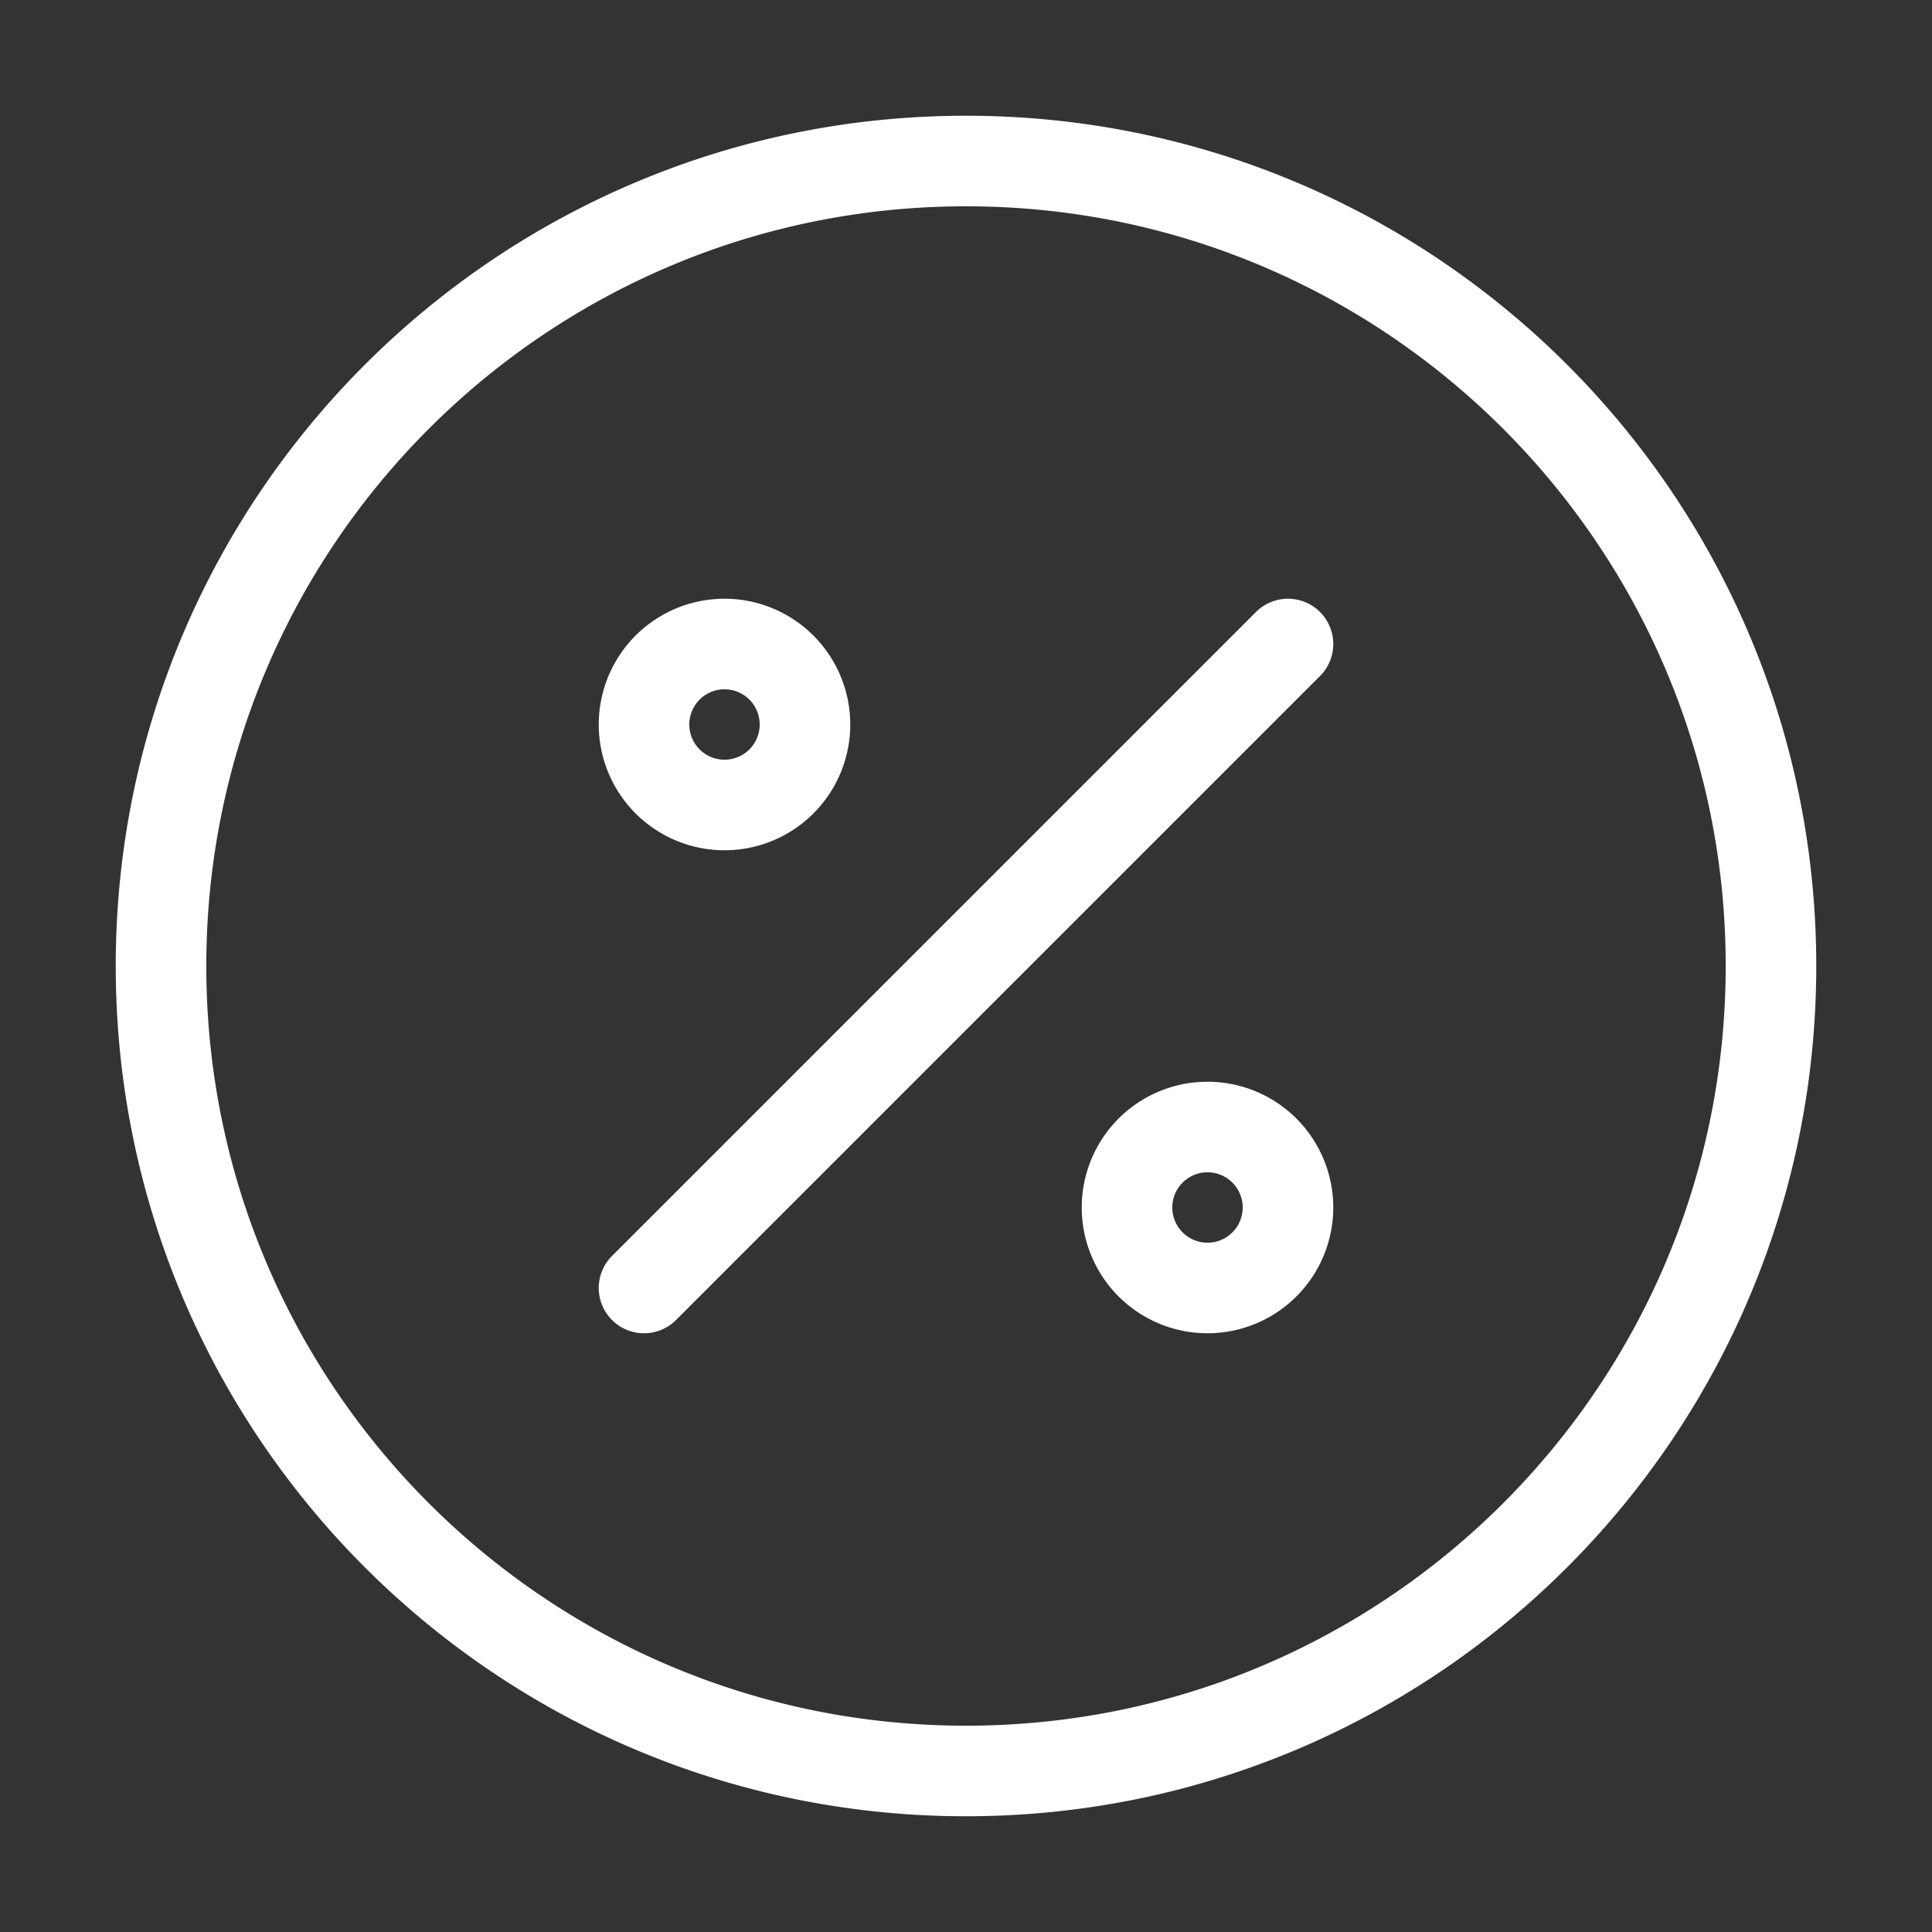 <svg xmlns="http://www.w3.org/2000/svg" width="32" height="32" fill="none"><rect width="100%" height="100%" fill="#333333" stroke="none"/><path stroke="#fff" stroke-linecap="round" stroke-linejoin="round" stroke-width="1.5" d="m10.667 21.333 10.666-10.666m8 5.333c0 7.364-5.97 13.333-13.333 13.333-7.364 0-13.333-5.97-13.333-13.333C2.667 8.636 8.637 2.667 16 2.667c7.364 0 13.333 5.97 13.333 13.333Zm-8 4a1.333 1.333 0 1 1-2.666 0 1.333 1.333 0 0 1 2.666 0Zm-8-8a1.333 1.333 0 1 1-2.666 0 1.333 1.333 0 0 1 2.666 0Z"/></svg>